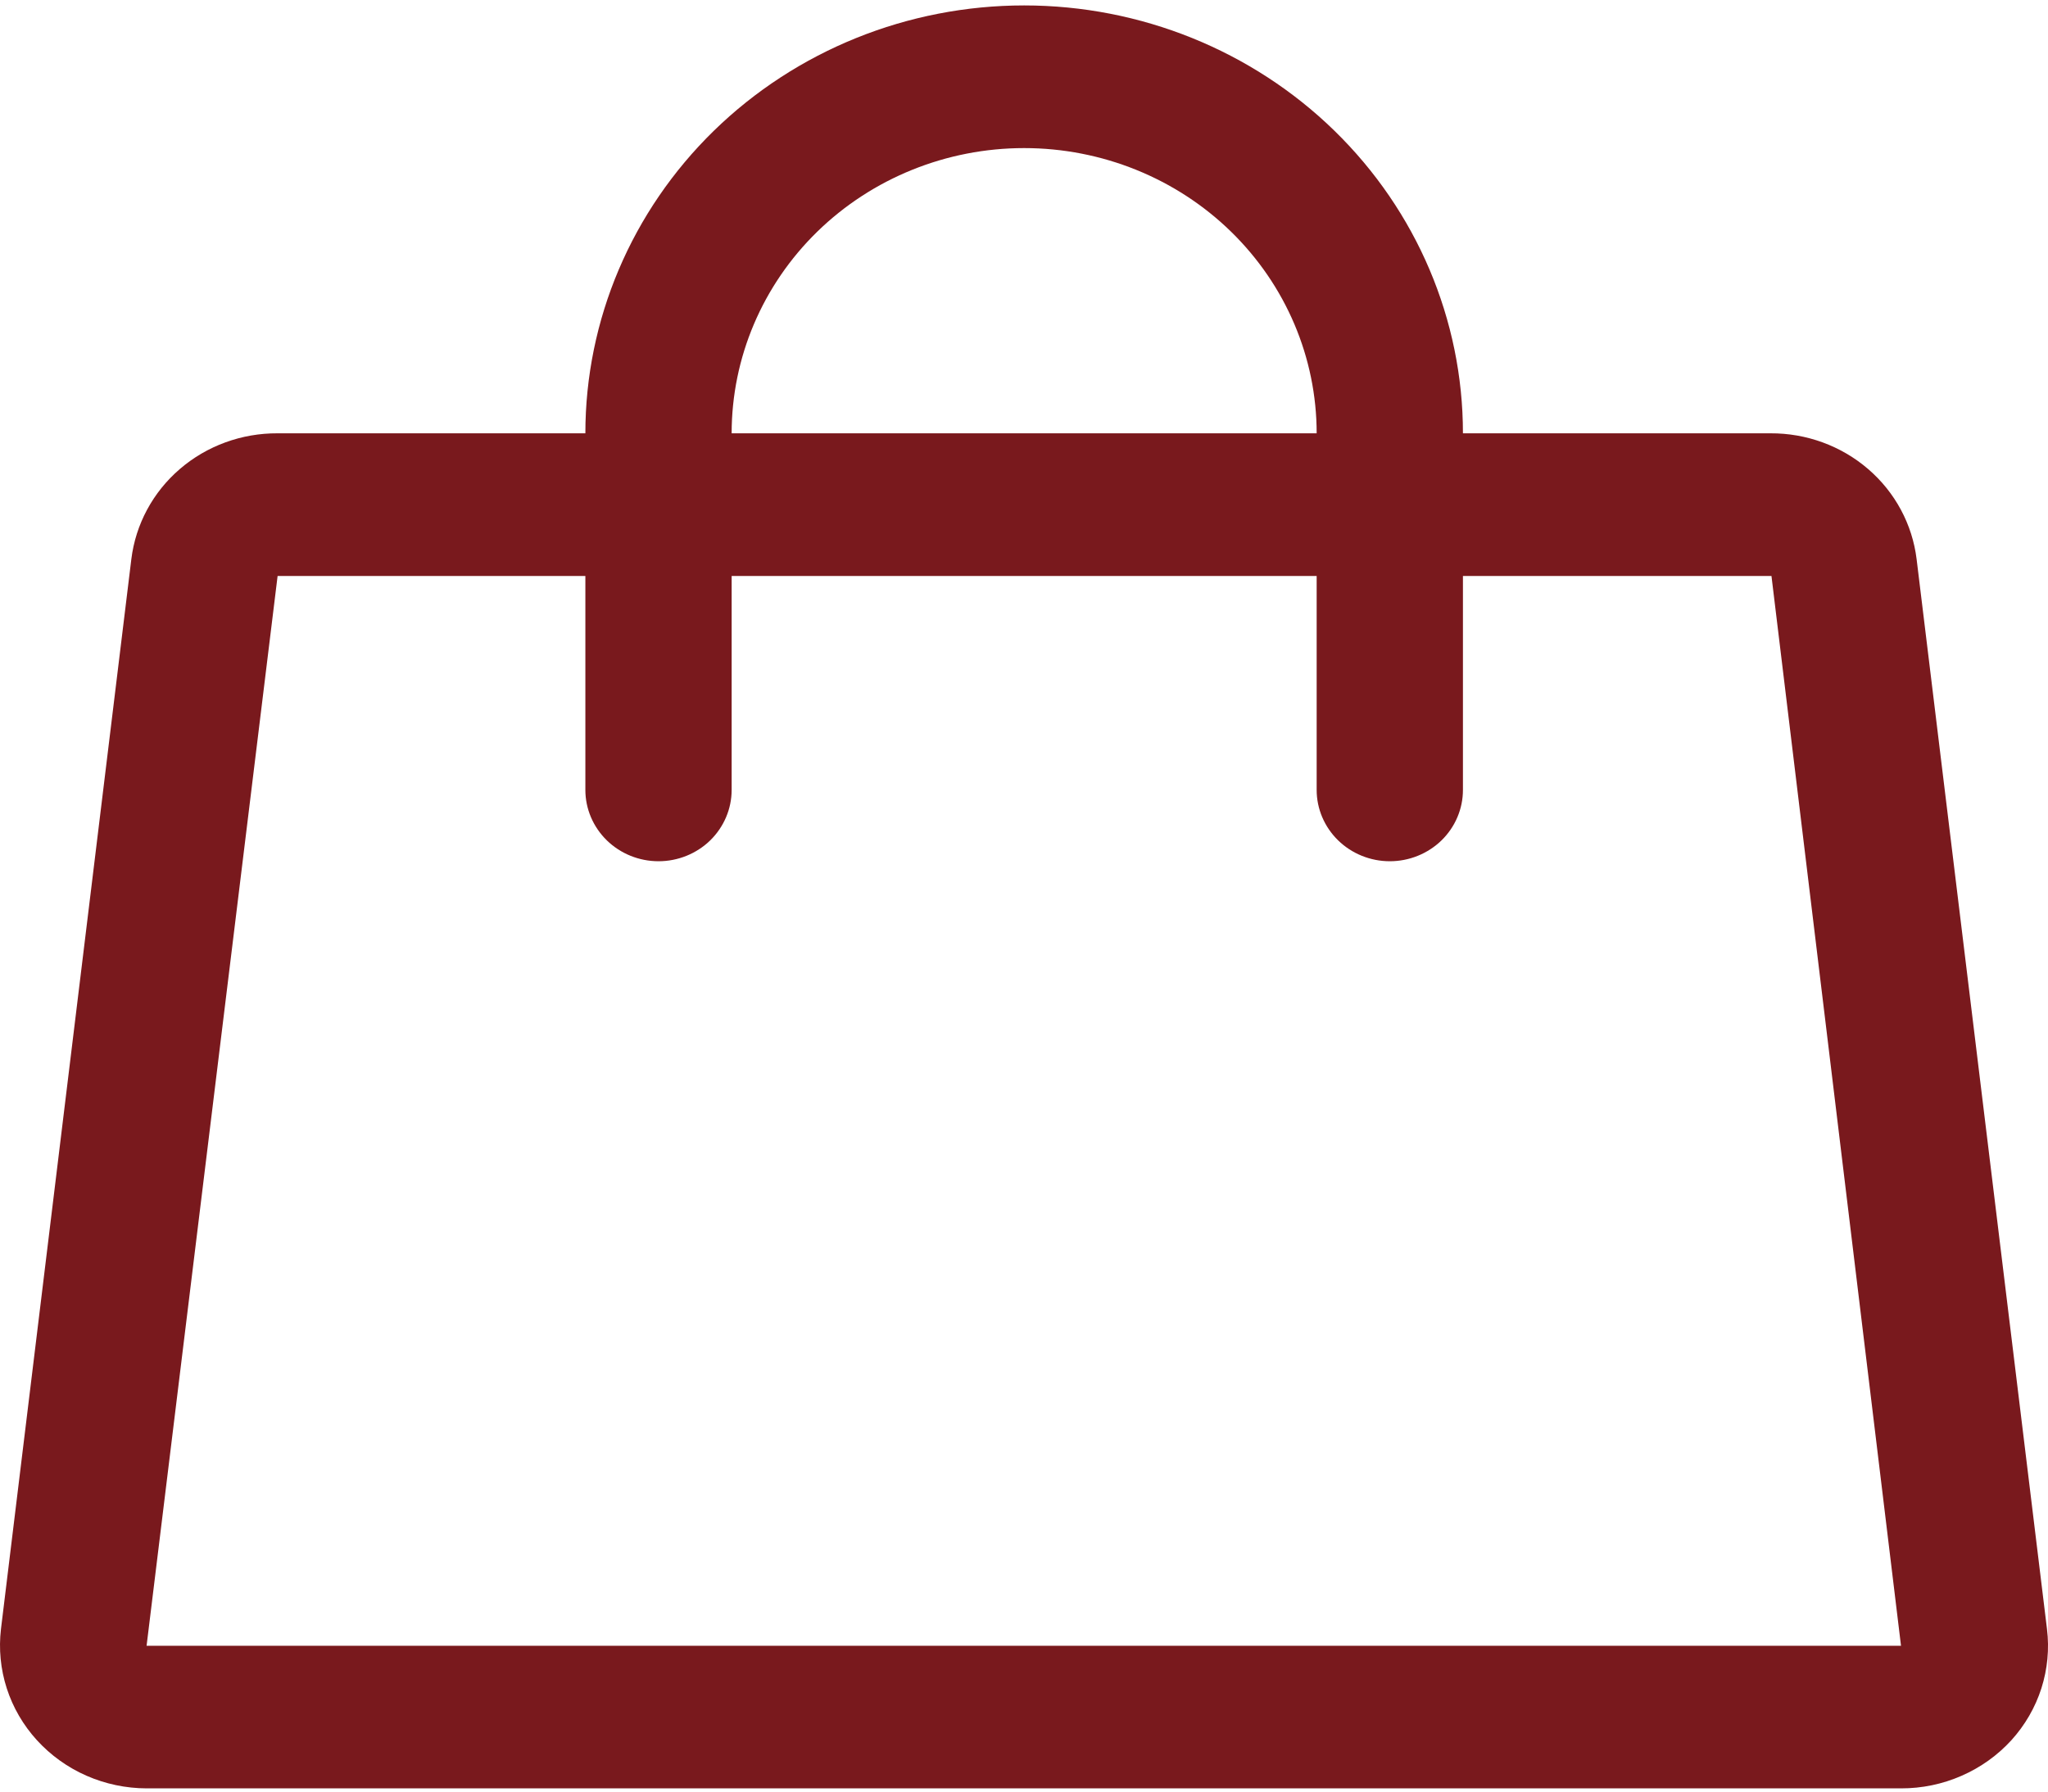 <svg width="40" height="35" viewBox="0 0 40 35" fill="none" xmlns="http://www.w3.org/2000/svg">
<path d="M39.98 31.823L37.434 10.925C37.351 10.244 37.014 9.616 36.487 9.163C35.96 8.709 35.28 8.461 34.577 8.465H28.573C28.573 6.248 27.67 4.122 26.063 2.554C24.456 0.987 22.276 0.106 20.003 0.106C17.73 0.106 15.55 0.987 13.943 2.554C12.336 4.122 11.433 6.248 11.433 8.465H5.422C4.719 8.461 4.039 8.709 3.512 9.163C2.985 9.616 2.648 10.244 2.565 10.925L0.019 31.823C-0.027 32.213 0.011 32.608 0.132 32.983C0.253 33.358 0.454 33.703 0.721 33.996C0.99 34.291 1.32 34.528 1.689 34.69C2.059 34.852 2.459 34.936 2.863 34.937H37.129C37.536 34.938 37.939 34.855 38.31 34.692C38.682 34.53 39.014 34.293 39.285 33.996C39.551 33.702 39.751 33.357 39.871 32.982C39.99 32.608 40.028 32.213 39.98 31.823ZM20.003 2.893C21.518 2.893 22.972 3.48 24.043 4.525C25.114 5.57 25.716 6.987 25.716 8.465H14.29C14.29 6.987 14.892 5.57 15.963 4.525C17.035 3.48 18.488 2.893 20.003 2.893ZM2.863 32.151L5.422 11.252H11.433V15.432C11.433 15.801 11.584 16.155 11.852 16.417C12.12 16.678 12.483 16.825 12.862 16.825C13.24 16.825 13.604 16.678 13.872 16.417C14.139 16.155 14.29 15.801 14.29 15.432V11.252H25.716V15.432C25.716 15.801 25.867 16.155 26.135 16.417C26.403 16.678 26.766 16.825 27.145 16.825C27.523 16.825 27.887 16.678 28.155 16.417C28.423 16.155 28.573 15.801 28.573 15.432V11.252H34.599L37.129 32.151H2.863Z" fill="#79191D"/>
</svg>
